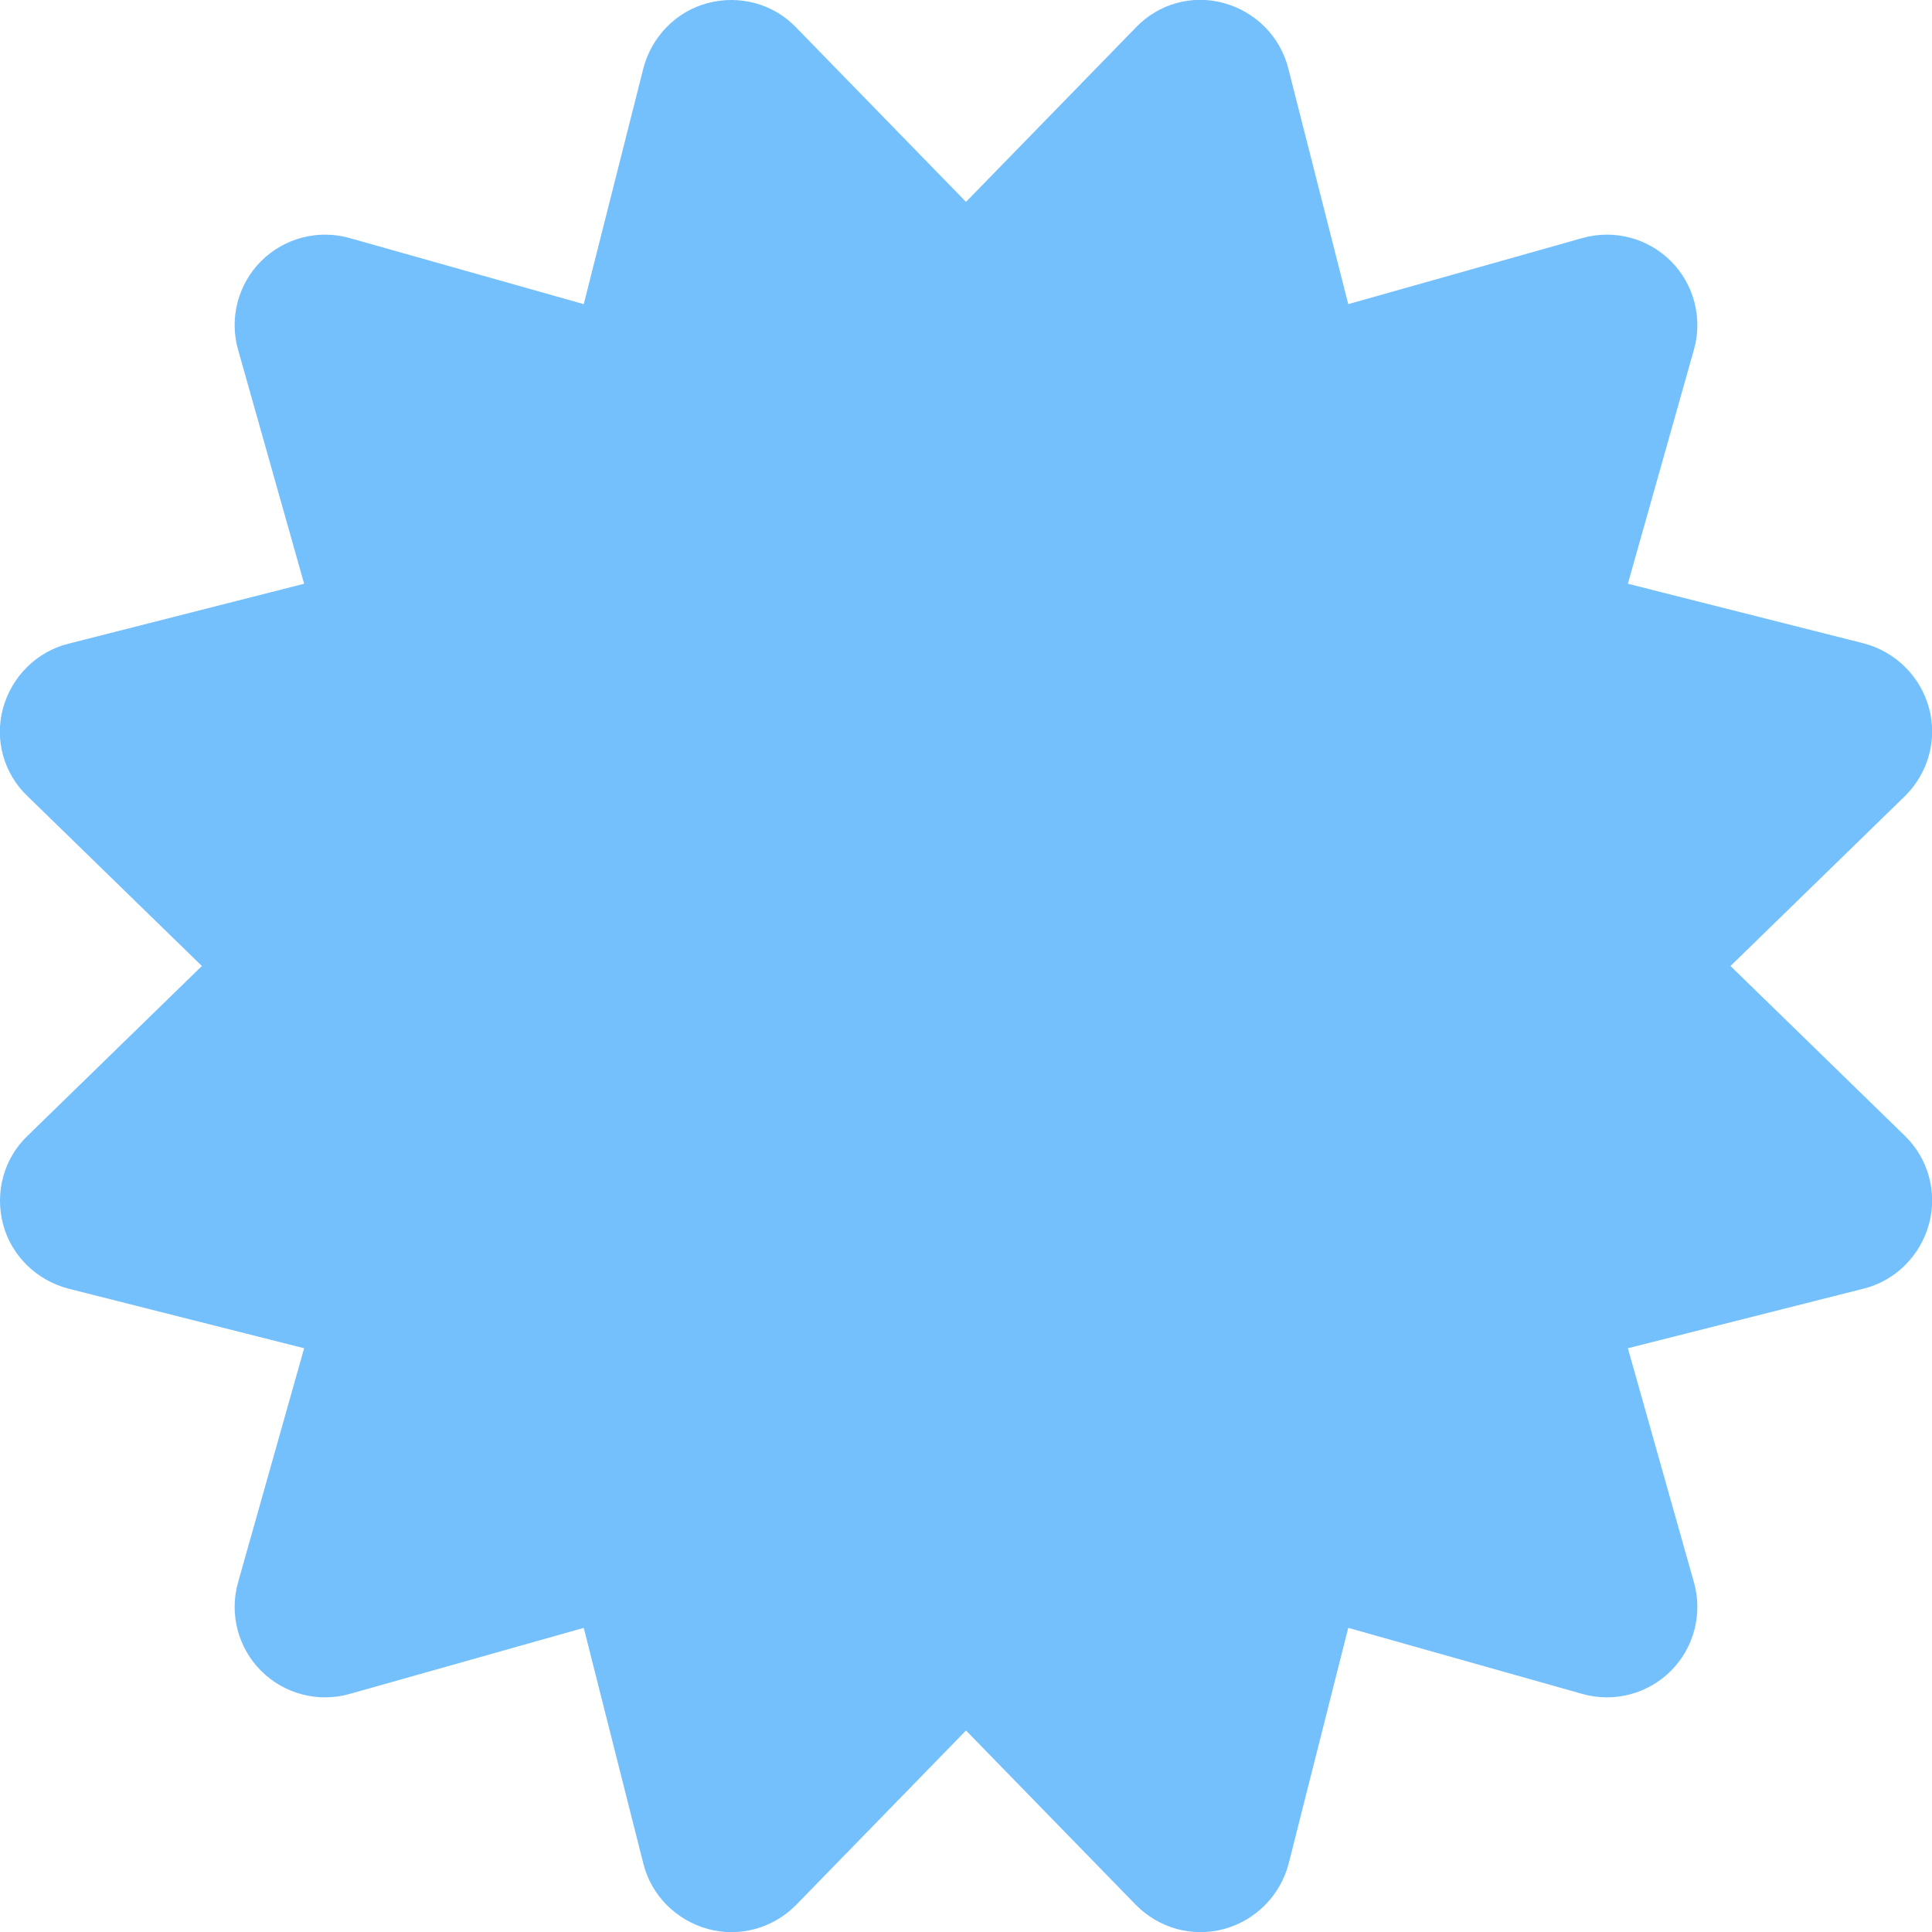 <svg xmlns="http://www.w3.org/2000/svg" viewBox="0 0 512 512"><!--!Font Awesome Free 6.5.2 by @fontawesome - https://fontawesome.com License - https://fontawesome.com/license/free Copyright 2024 Fonticons, Inc.--><path fill="#74C0FC" d="M211 7.3C205 1 196-1.4 187.6 .8s-14.9 8.9-17.1 17.3L154.7 80.6l-62-17.5c-8.4-2.4-17.4 0-23.5 6.1s-8.5 15.1-6.1 23.5l17.5 62L18.1 170.6c-8.4 2.1-15 8.7-17.3 17.1S1 205 7.3 211l46.2 45L7.3 301C1 307-1.4 316 .8 324.4s8.9 14.9 17.3 17.1l62.5 15.8-17.5 62c-2.4 8.4 0 17.4 6.1 23.5s15.1 8.5 23.5 6.1l62-17.5 15.8 62.5c2.1 8.4 8.7 15 17.1 17.3s17.3-.2 23.4-6.4l45-46.2 45 46.2c6.1 6.2 15 8.7 23.4 6.4s14.9-8.9 17.1-17.3l15.8-62.5 62 17.5c8.4 2.4 17.4 0 23.5-6.1s8.5-15.1 6.1-23.5l-17.5-62 62.5-15.8c8.4-2.1 15-8.7 17.3-17.1s-.2-17.4-6.4-23.4l-46.2-45 46.2-45c6.2-6.1 8.7-15 6.4-23.4s-8.9-14.9-17.3-17.1l-62.5-15.8 17.5-62c2.4-8.4 0-17.4-6.1-23.5s-15.1-8.5-23.5-6.1l-62 17.5L341.4 18.1c-2.1-8.4-8.7-15-17.1-17.3S307 1 301 7.3L256 53.5 211 7.3z"/></svg>